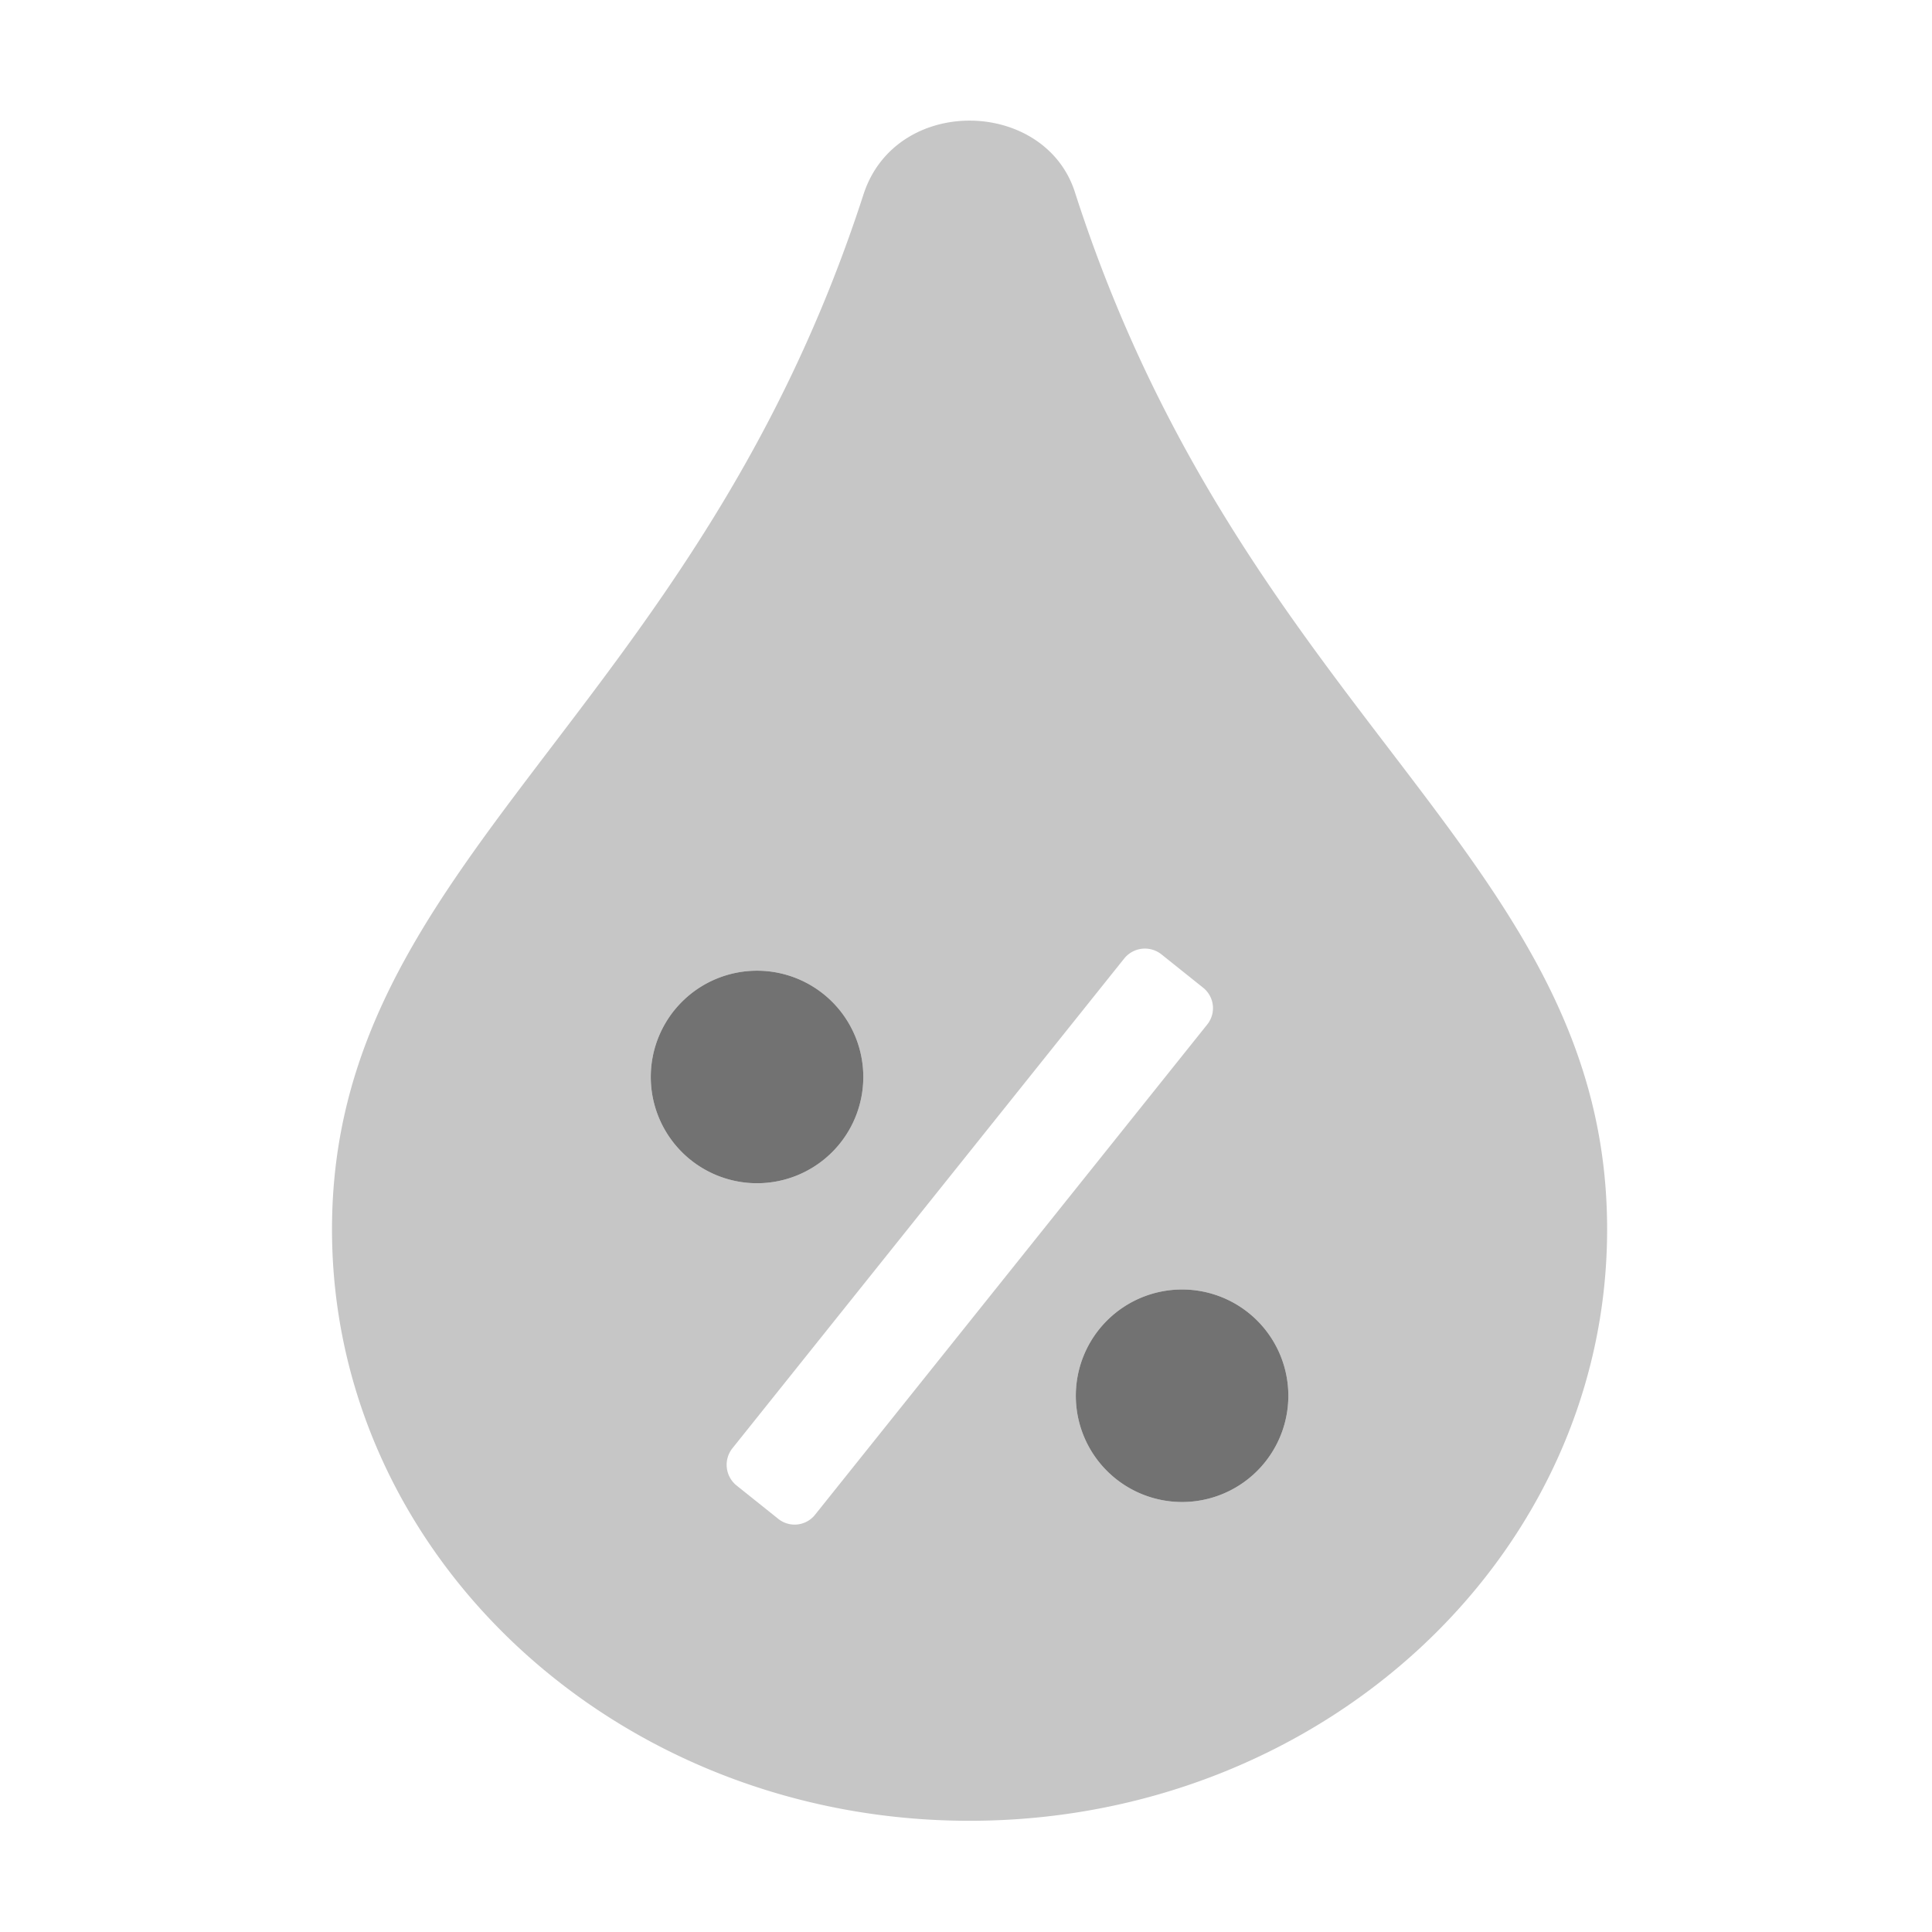 ﻿<?xml version='1.0' encoding='UTF-8'?>
<svg viewBox="-5.499 -1.998 32 32" xmlns="http://www.w3.org/2000/svg">
  <g transform="matrix(0.055, 0, 0, 0.055, 0, 0)">
    <defs>
      <style>.fa-secondary{opacity:.4}</style>
    </defs>
    <path d="M223.9, 22.09C215.2, -6.71 170, -8.01 160.1, 22.09C109.1, 179.79 0, 222.69 0, 333.9C0, 432.3 85.9, 512 192, 512C298.1, 512 384, 432.3 384, 333.9C384, 222.19 275.1, 180.59 223.9, 22.09zM96, 288A32 32 0 1 1 128, 320A32 32 0 0 1 96, 288zM145.5, 419.8A7.87 7.87 0 0 1 134.3, 421L121.8, 411A8 8 0 0 1 120.6, 399.8L238.6, 252.29A8 8 0 0 1 249.8, 251.09L262.3, 261.09A7.87 7.87 0 0 1 263.5, 272.29zM256, 416A32 32 0 1 1 288, 384A32 32 0 0 1 256, 416z" fill="#727272" opacity="0.4" fill-opacity="1" class="Black" />
    <path d="M128, 256A32 32 0 1 0 160, 288A32 32 0 0 0 128, 256zM256, 352A32 32 0 1 0 288, 384A32 32 0 0 0 256, 352z" fill="#727272" fill-opacity="1" class="Black" />
  </g>
</svg>